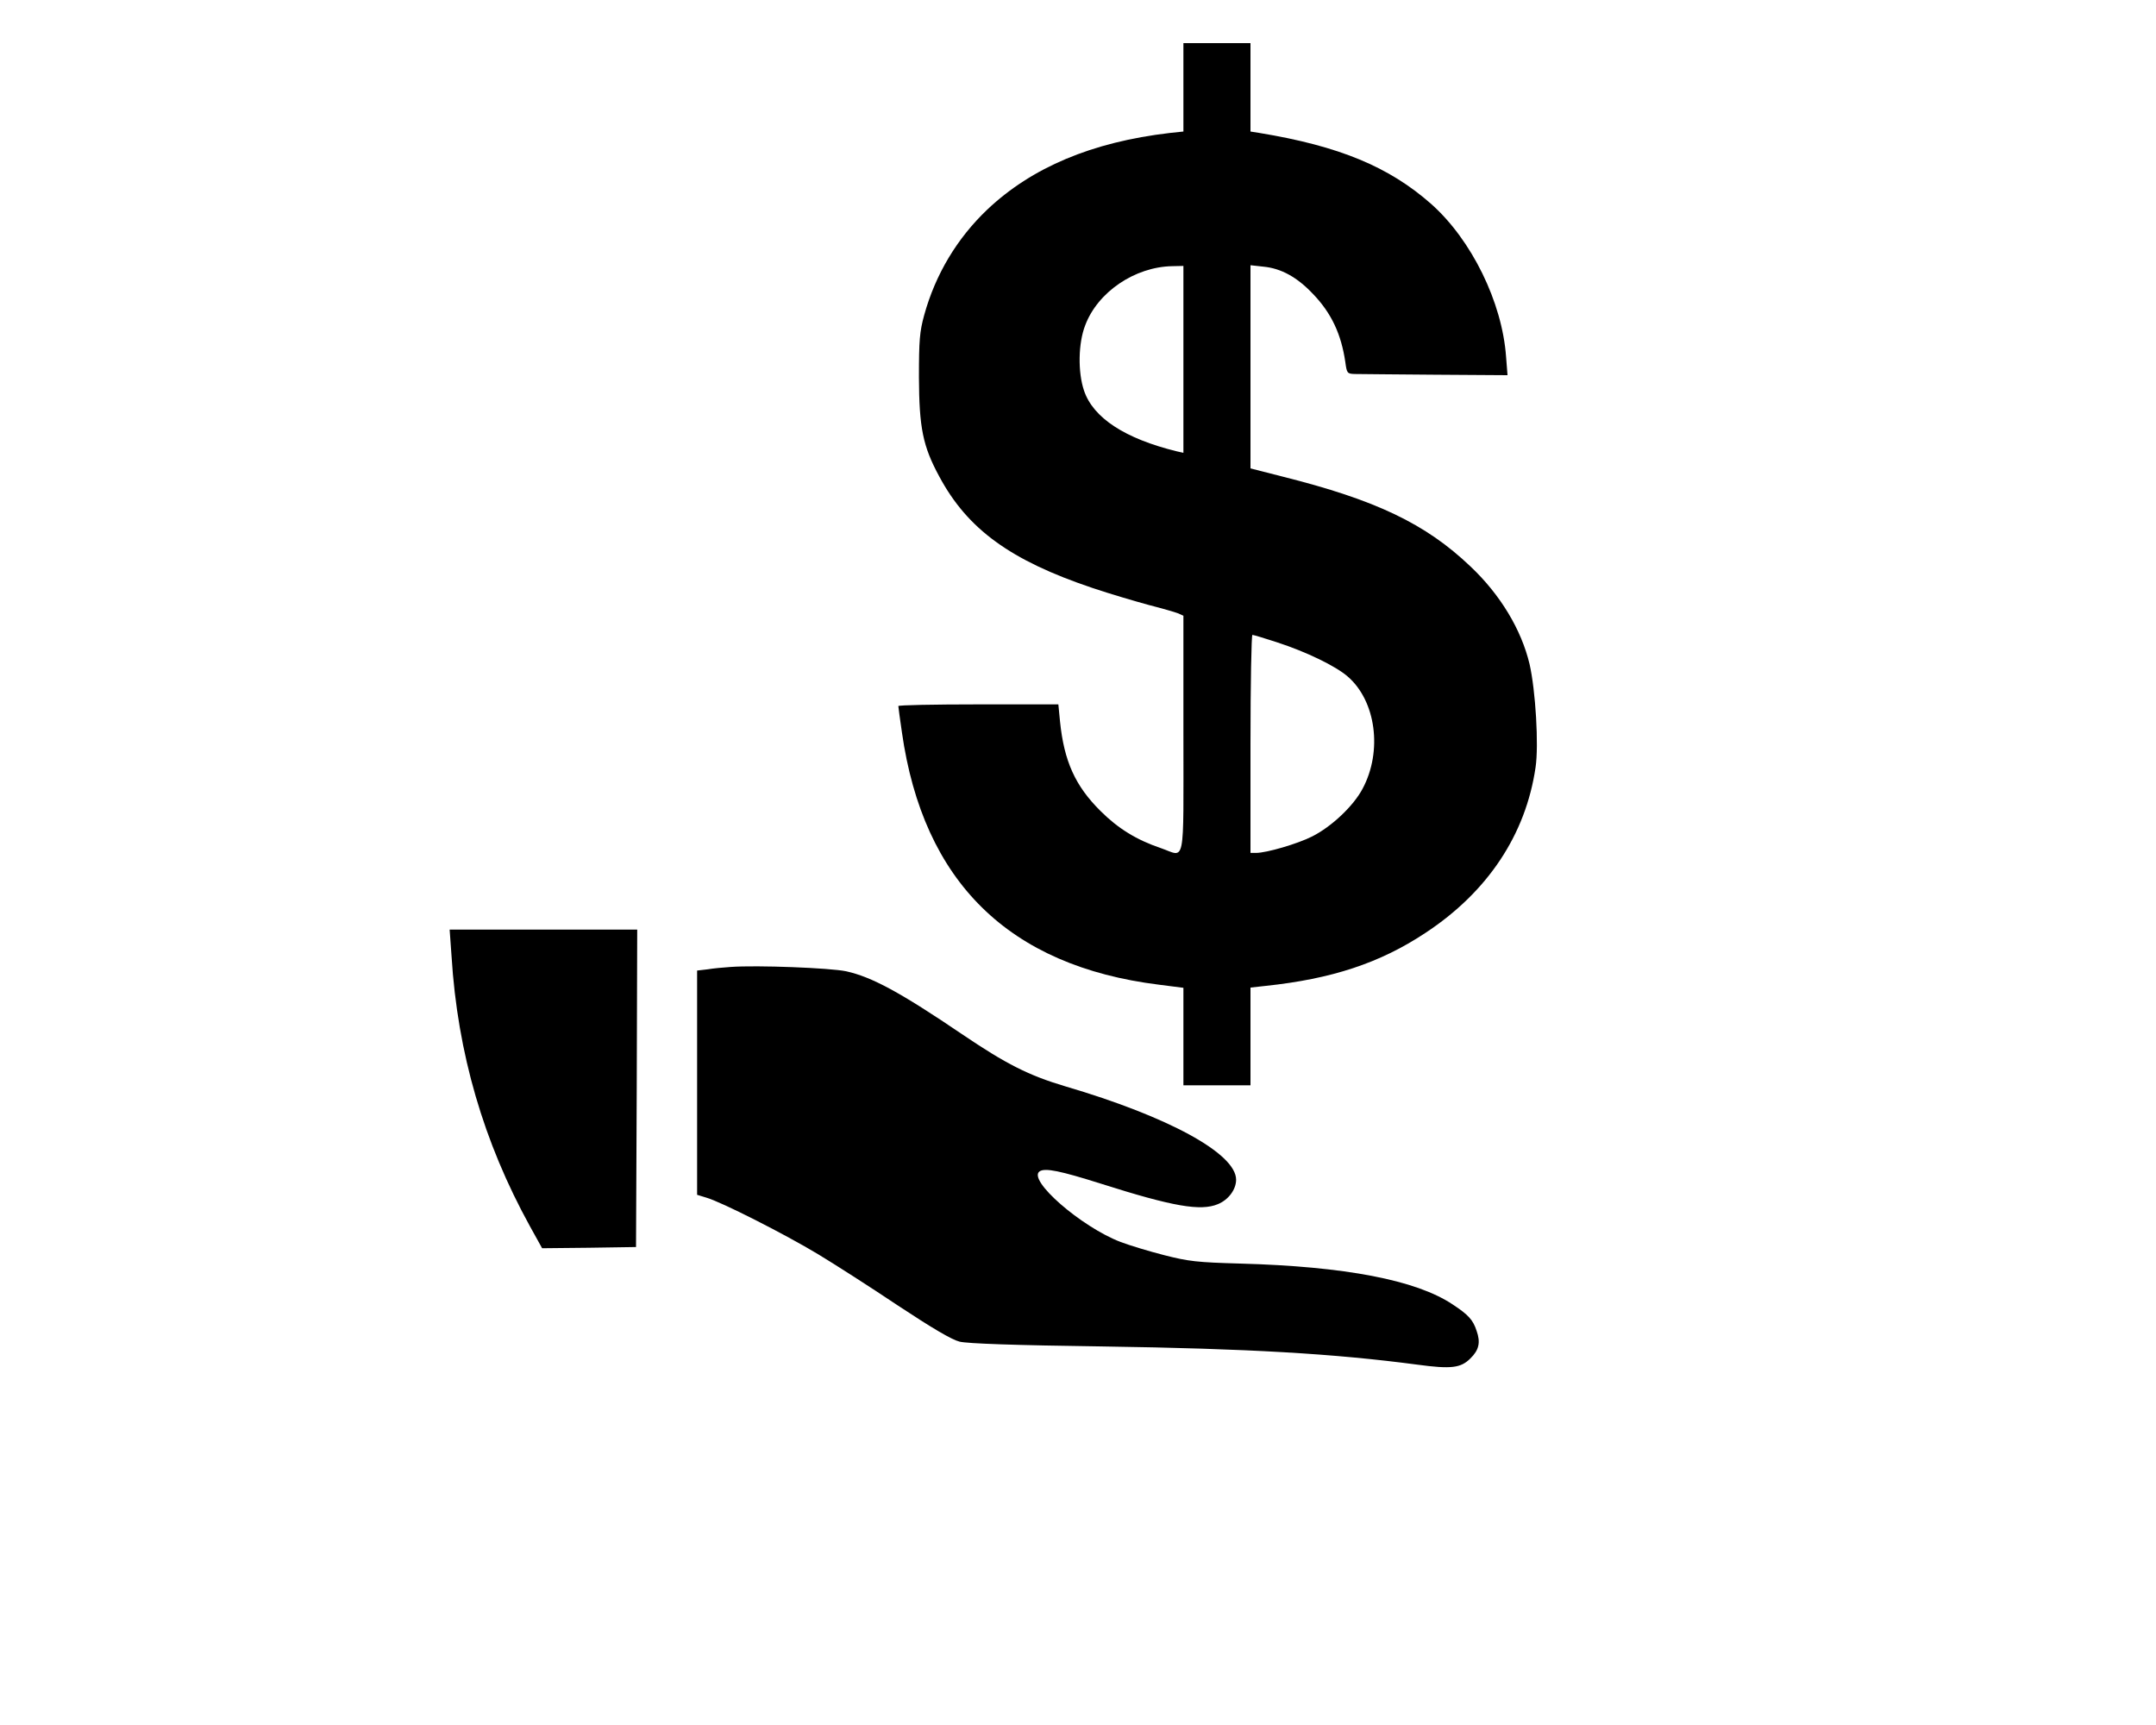 <?xml version="1.0" standalone="no"?>
<!DOCTYPE svg PUBLIC "-//W3C//DTD SVG 20010904//EN"
 "http://www.w3.org/TR/2001/REC-SVG-20010904/DTD/svg10.dtd">
<svg version="1.0" xmlns="http://www.w3.org/2000/svg"
 width="900pt" height="720pt" viewBox="0 0 900 720"
 preserveAspectRatio="xMidYMid meet">

<g transform="translate(0,720) scale(0.1,-0.1)"
fill="#000000" stroke="none">
<path d="M4940 6836 l0 -185 -57 -6 c-325 -38 -576 -144 -762 -320 -126 -120
-216 -270 -263 -440 -19 -69 -22 -105 -22 -260 1 -210 16 -287 85 -414 118
-220 297 -350 639 -465 74 -25 180 -56 235 -71 55 -14 110 -30 123 -35 l22
-10 0 -495 c0 -564 10 -511 -94 -475 -101 34 -179 82 -252 155 -105 104 -152
207 -169 373 l-7 72 -334 0 c-184 0 -334 -3 -334 -7 0 -5 7 -54 15 -110 89
-624 446 -975 1073 -1053 l102 -13 0 -204 0 -203 140 0 140 0 0 204 0 204 63
7 c275 29 477 95 667 221 260 171 419 410 460 691 14 92 0 322 -25 431 -34
143 -121 289 -247 408 -187 178 -394 277 -785 375 l-133 34 0 424 0 424 54 -6
c74 -7 141 -44 207 -114 77 -80 118 -168 135 -285 6 -45 8 -48 38 -49 17 0
168 -2 335 -3 l304 -2 -6 76 c-16 228 -144 489 -313 639 -176 155 -383 241
-716 296 l-38 6 0 184 0 185 -140 0 -140 0 0 -184z m0 -1136 l0 -390 -27 6
c-217 53 -350 140 -388 254 -26 77 -24 198 5 272 52 139 207 244 363 247 l47
1 0 -390z m391 -1181 c123 -40 244 -99 294 -142 119 -102 147 -312 63 -469
-38 -72 -129 -158 -210 -199 -61 -31 -191 -69 -235 -69 l-23 0 0 455 c0 250 4
455 8 455 5 0 51 -14 103 -31z"/>
<path d="M1885 3208 c25 -404 134 -776 327 -1126 l51 -92 196 2 196 3 3 663 2
662 -391 0 -392 0 8 -112z"/>
<path d="M3050 3164 c-30 -2 -74 -6 -97 -10 l-43 -5 0 -468 0 -468 39 -12 c63
-18 330 -154 466 -236 68 -41 218 -137 333 -214 144 -95 225 -143 258 -151 33
-8 226 -15 599 -20 608 -9 965 -30 1312 -76 141 -19 181 -14 221 26 36 35 43
67 26 115 -15 46 -34 67 -101 111 -152 101 -447 158 -887 170 -178 5 -214 9
-316 35 -63 16 -145 41 -182 55 -165 63 -391 260 -338 295 23 15 86 2 257 -52
299 -95 415 -115 487 -85 44 18 76 61 76 102 0 109 -282 263 -714 390 -151 45
-245 92 -431 218 -257 174 -375 238 -483 262 -66 14 -372 26 -482 18z"/>
</g>
</svg>
